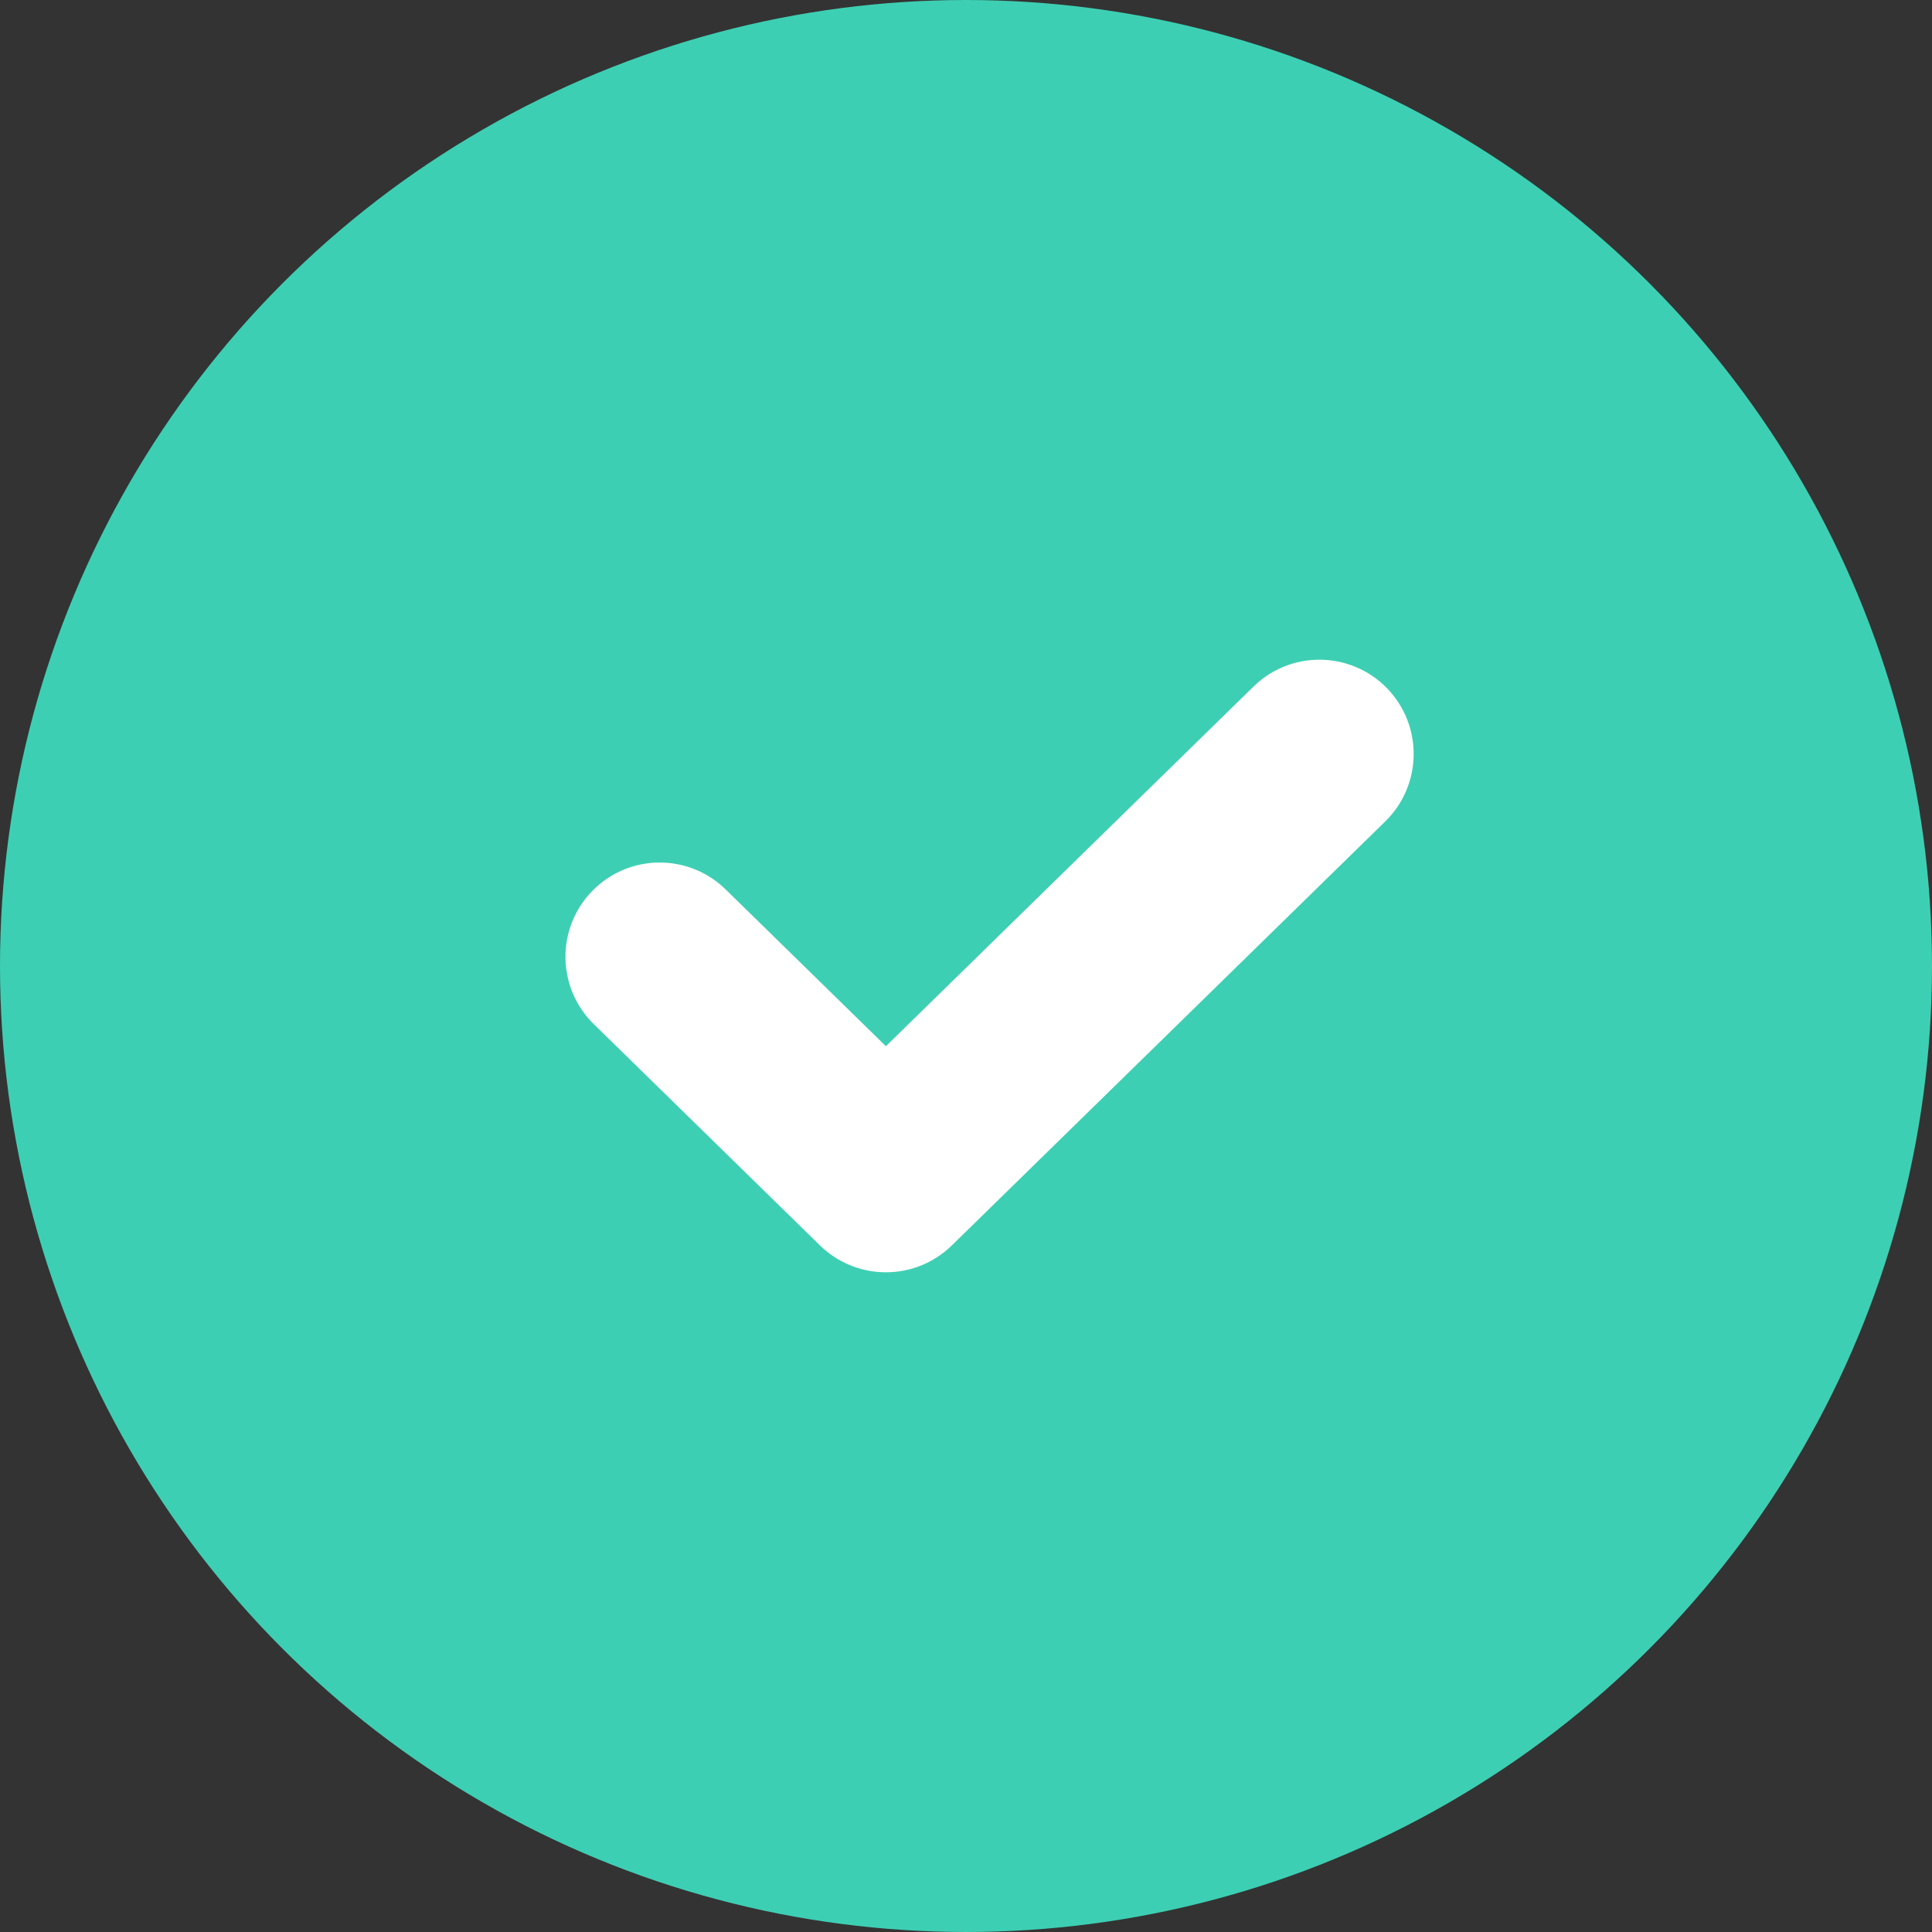 <svg width="41" height="41" viewBox="0 0 41 41" fill="none" xmlns="http://www.w3.org/2000/svg">
<rect x="0" y="0" width="41" height="41" fill="#333333" stroke="none"/>
<circle cx="20.5" cy="20.5" r="20.5" fill="#3DCFB3"/>
<path fill-rule="evenodd" clip-rule="evenodd" d="M29.43 14.601C30.202 15.391 30.188 16.657 29.399 17.43L20.199 26.43C19.421 27.19 18.179 27.19 17.401 26.43L12.601 21.734C11.812 20.962 11.798 19.695 12.57 18.906C13.343 18.116 14.609 18.102 15.399 18.875L18.8 22.202L26.601 14.57C27.391 13.798 28.657 13.812 29.43 14.601Z" fill="white"/>
</svg>

